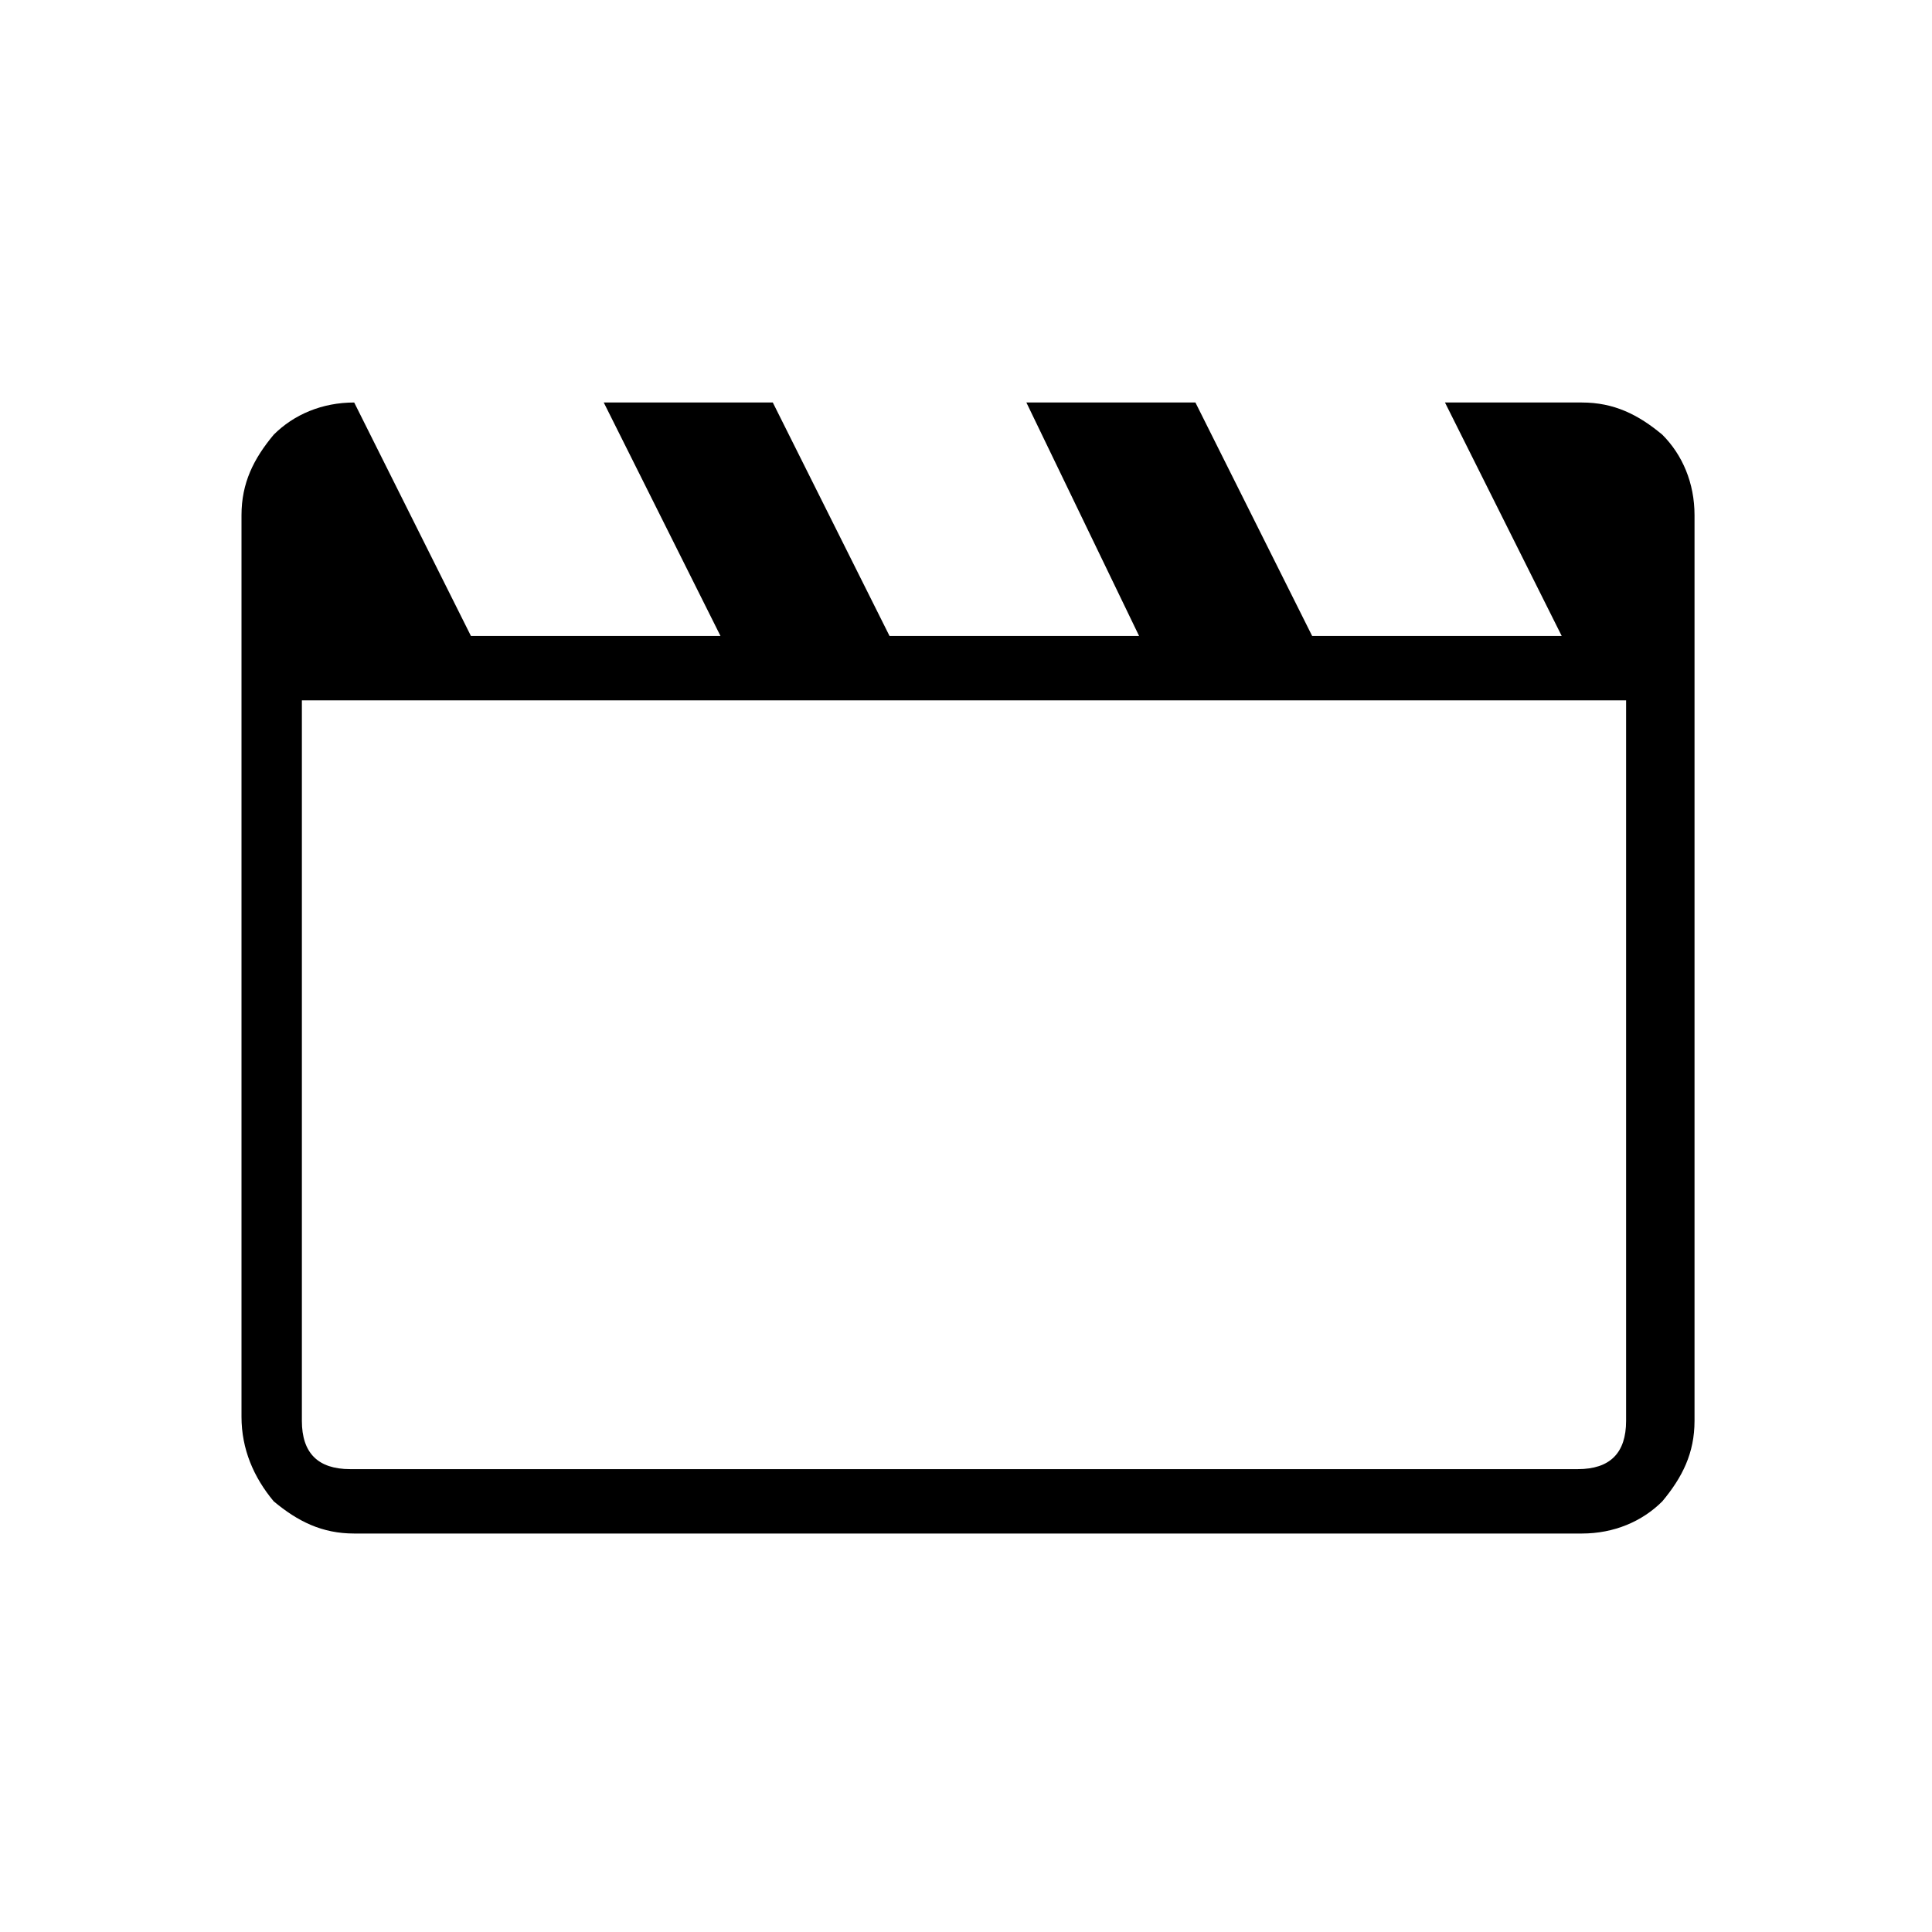 <?xml version="1.0" encoding="utf-8"?>
<!-- Generator: Adobe Illustrator 26.3.1, SVG Export Plug-In . SVG Version: 6.00 Build 0)  -->
<svg version="1.1" id="Слой_1" xmlns="http://www.w3.org/2000/svg" xmlns:xlink="http://www.w3.org/1999/xlink" x="0px" y="0px"
	 viewBox="0 0 48 48" style="enable-background:new 0 0 48 48;" xml:space="preserve">
<path d="M8.8,10l2.9,5.8h6.2L15,10h4.2l2.9,5.8h6.2L25.5,10h4.2l2.9,5.8h6.2L35.9,10h3.4c0.8,0,1.4,0.3,2,0.8c0.5,0.5,0.8,1.2,0.8,2
	v22.5c0,0.8-0.3,1.4-0.8,2c-0.5,0.5-1.2,0.8-2,0.8H8.8c-0.8,0-1.4-0.3-2-0.8C6.3,36.7,6,36,6,35.2V12.8c0-0.8,0.3-1.4,0.8-2
	C7.3,10.3,8,10,8.8,10z M7.5,17.4v17.9c0,0.4,0.1,0.7,0.3,0.9c0.2,0.2,0.5,0.3,0.9,0.3h30.5c0.4,0,0.7-0.1,0.9-0.3s0.3-0.5,0.3-0.9
	V17.4H7.5z M7.5,17.4v19.1V17.4z"/>
</svg>
